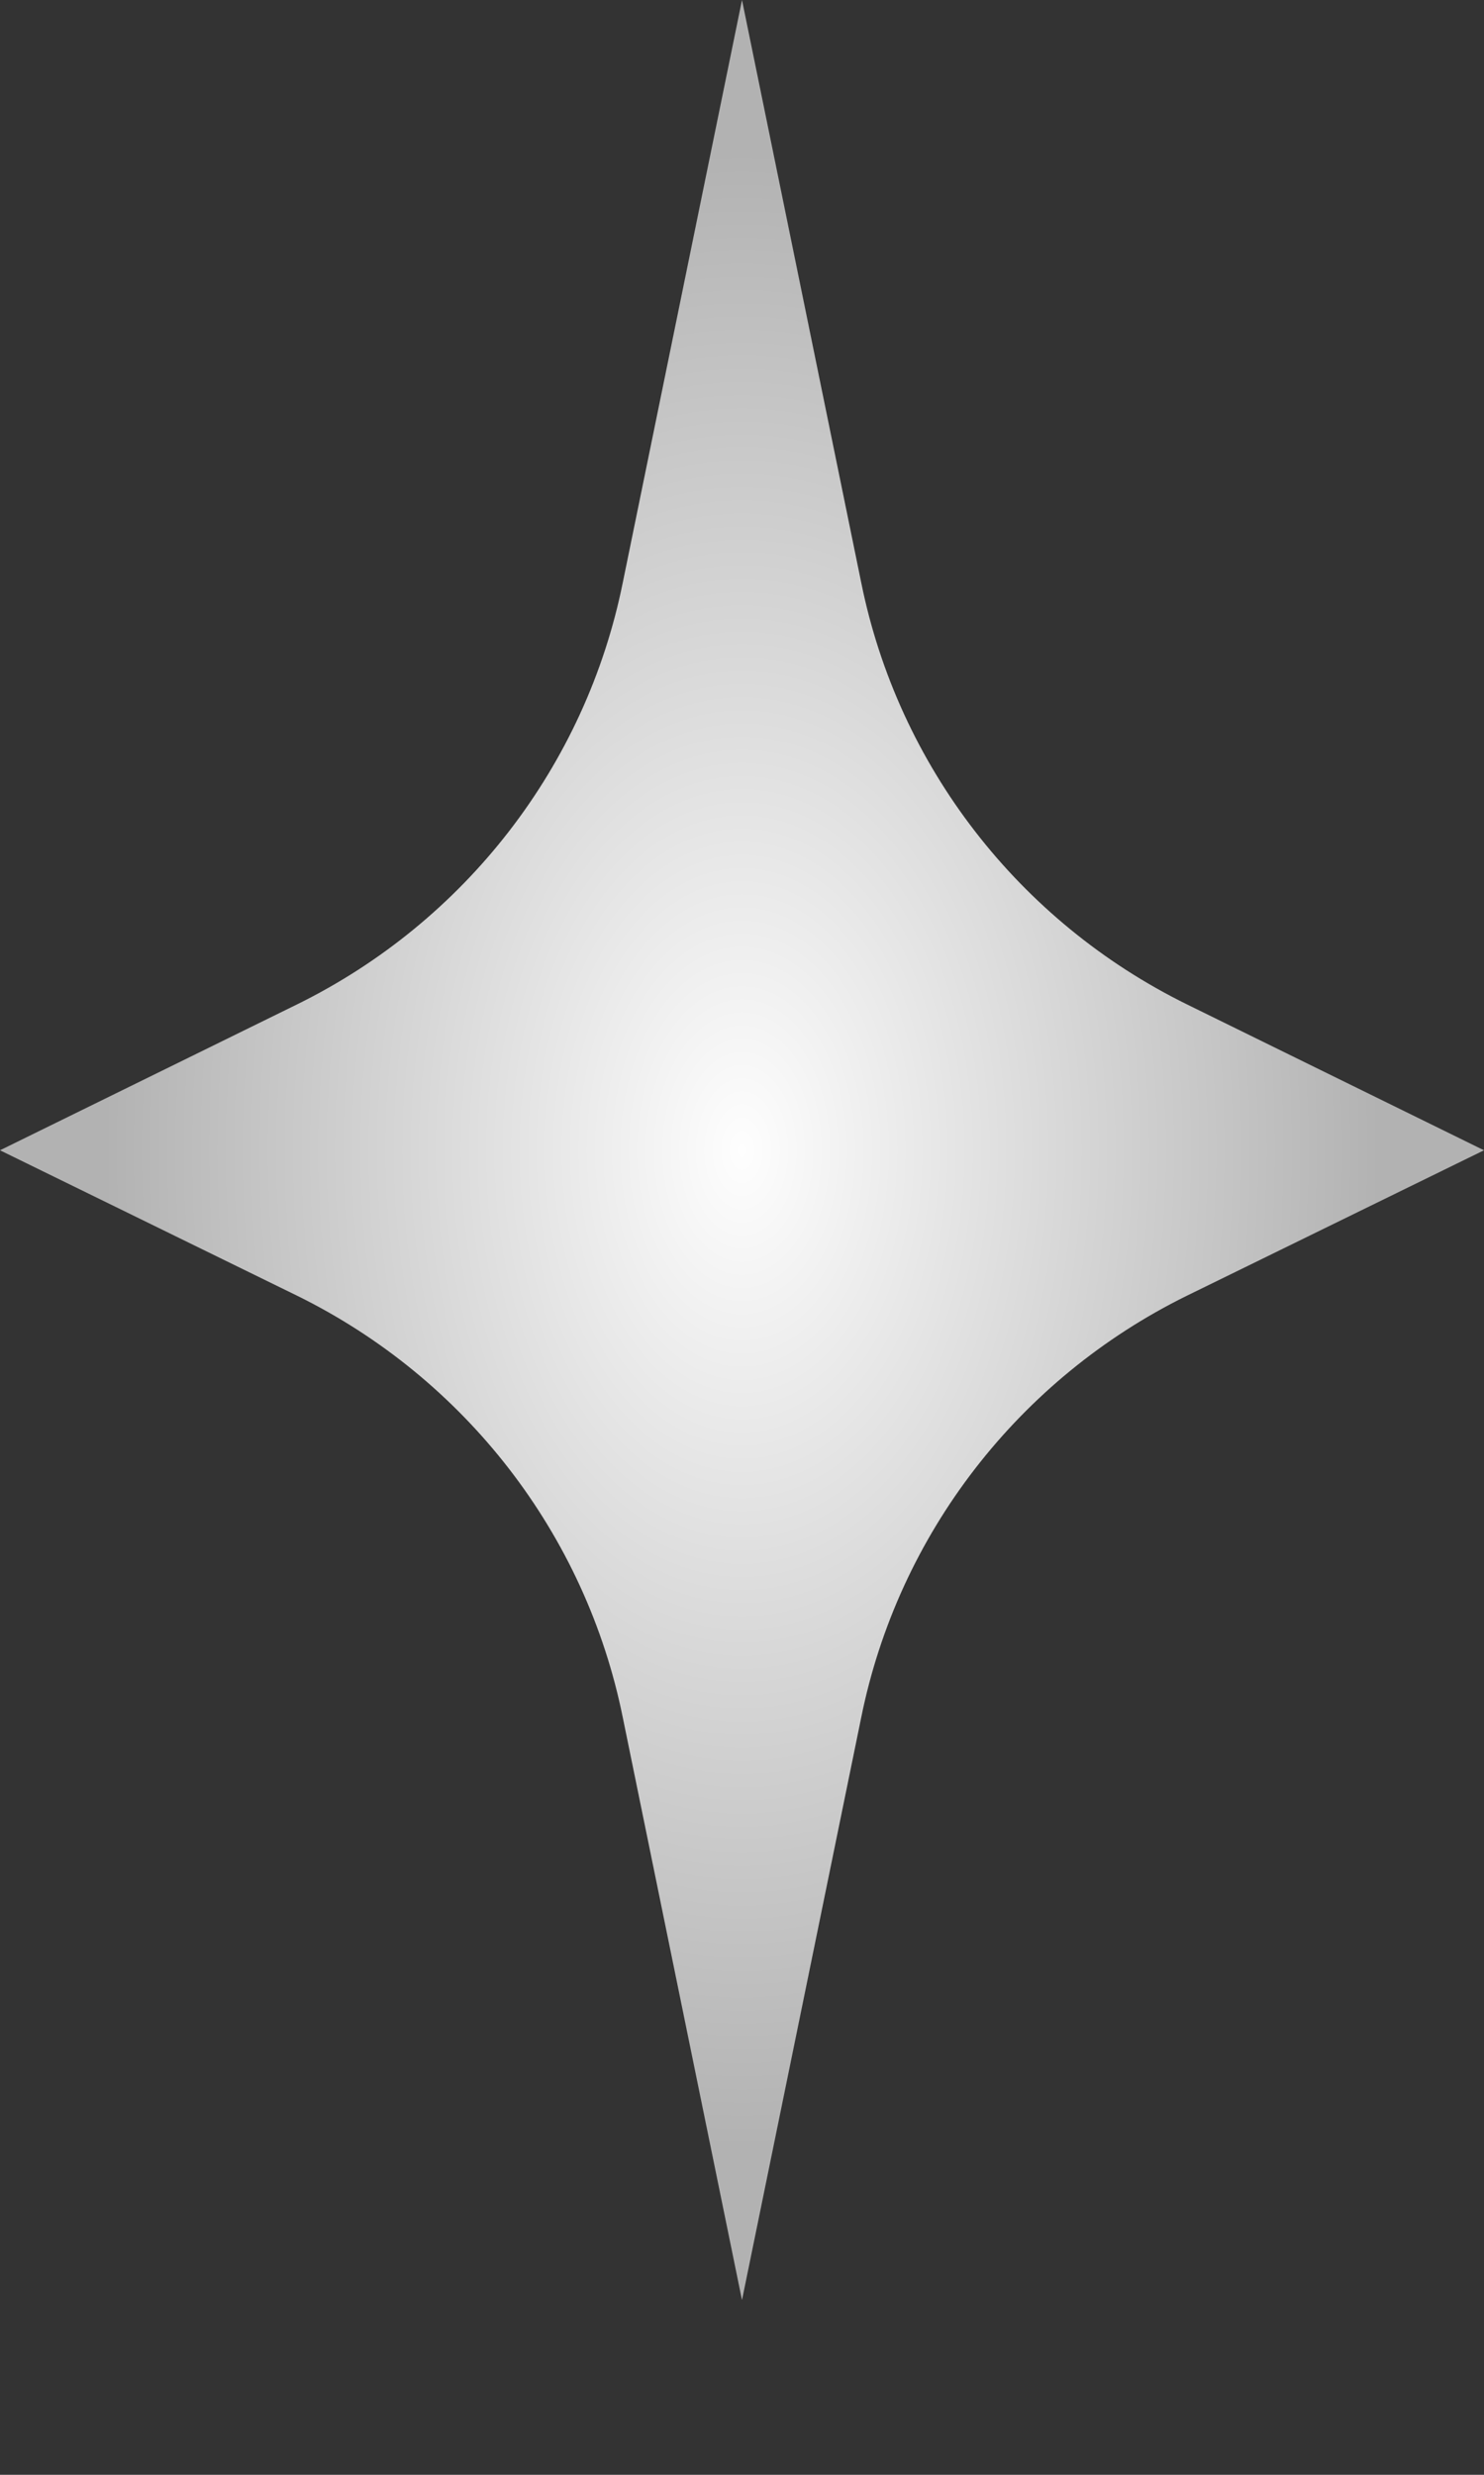 <svg width="3" height="5" viewBox="0 0 3 5" fill="none" xmlns="http://www.w3.org/2000/svg">
<rect x="0" y="0" width="3" height="5" fill="#333333" stroke="none"/>
<path d="M1.5 0L1.741 1.177C1.816 1.548 2.06 1.862 2.399 2.029L3 2.324L2.399 2.618C2.06 2.785 1.816 3.099 1.741 3.47L1.5 4.647L1.259 3.47C1.184 3.099 0.94 2.785 0.601 2.618L0 2.324L0.601 2.029C0.94 1.862 1.184 1.548 1.259 1.177L1.5 0Z" fill="url(#paint0_radial_1379_44585)"/>
<defs>
<radialGradient id="paint0_radial_1379_44585" cx="0" cy="0" r="1" gradientUnits="userSpaceOnUse" gradientTransform="translate(1.5 2.324) rotate(90) scale(2.006 1.295)">
<stop stop-color="#FEFEFE"/>
<stop offset="1" stop-color="#B2B2B2"/>
</radialGradient>
</defs>
</svg>
